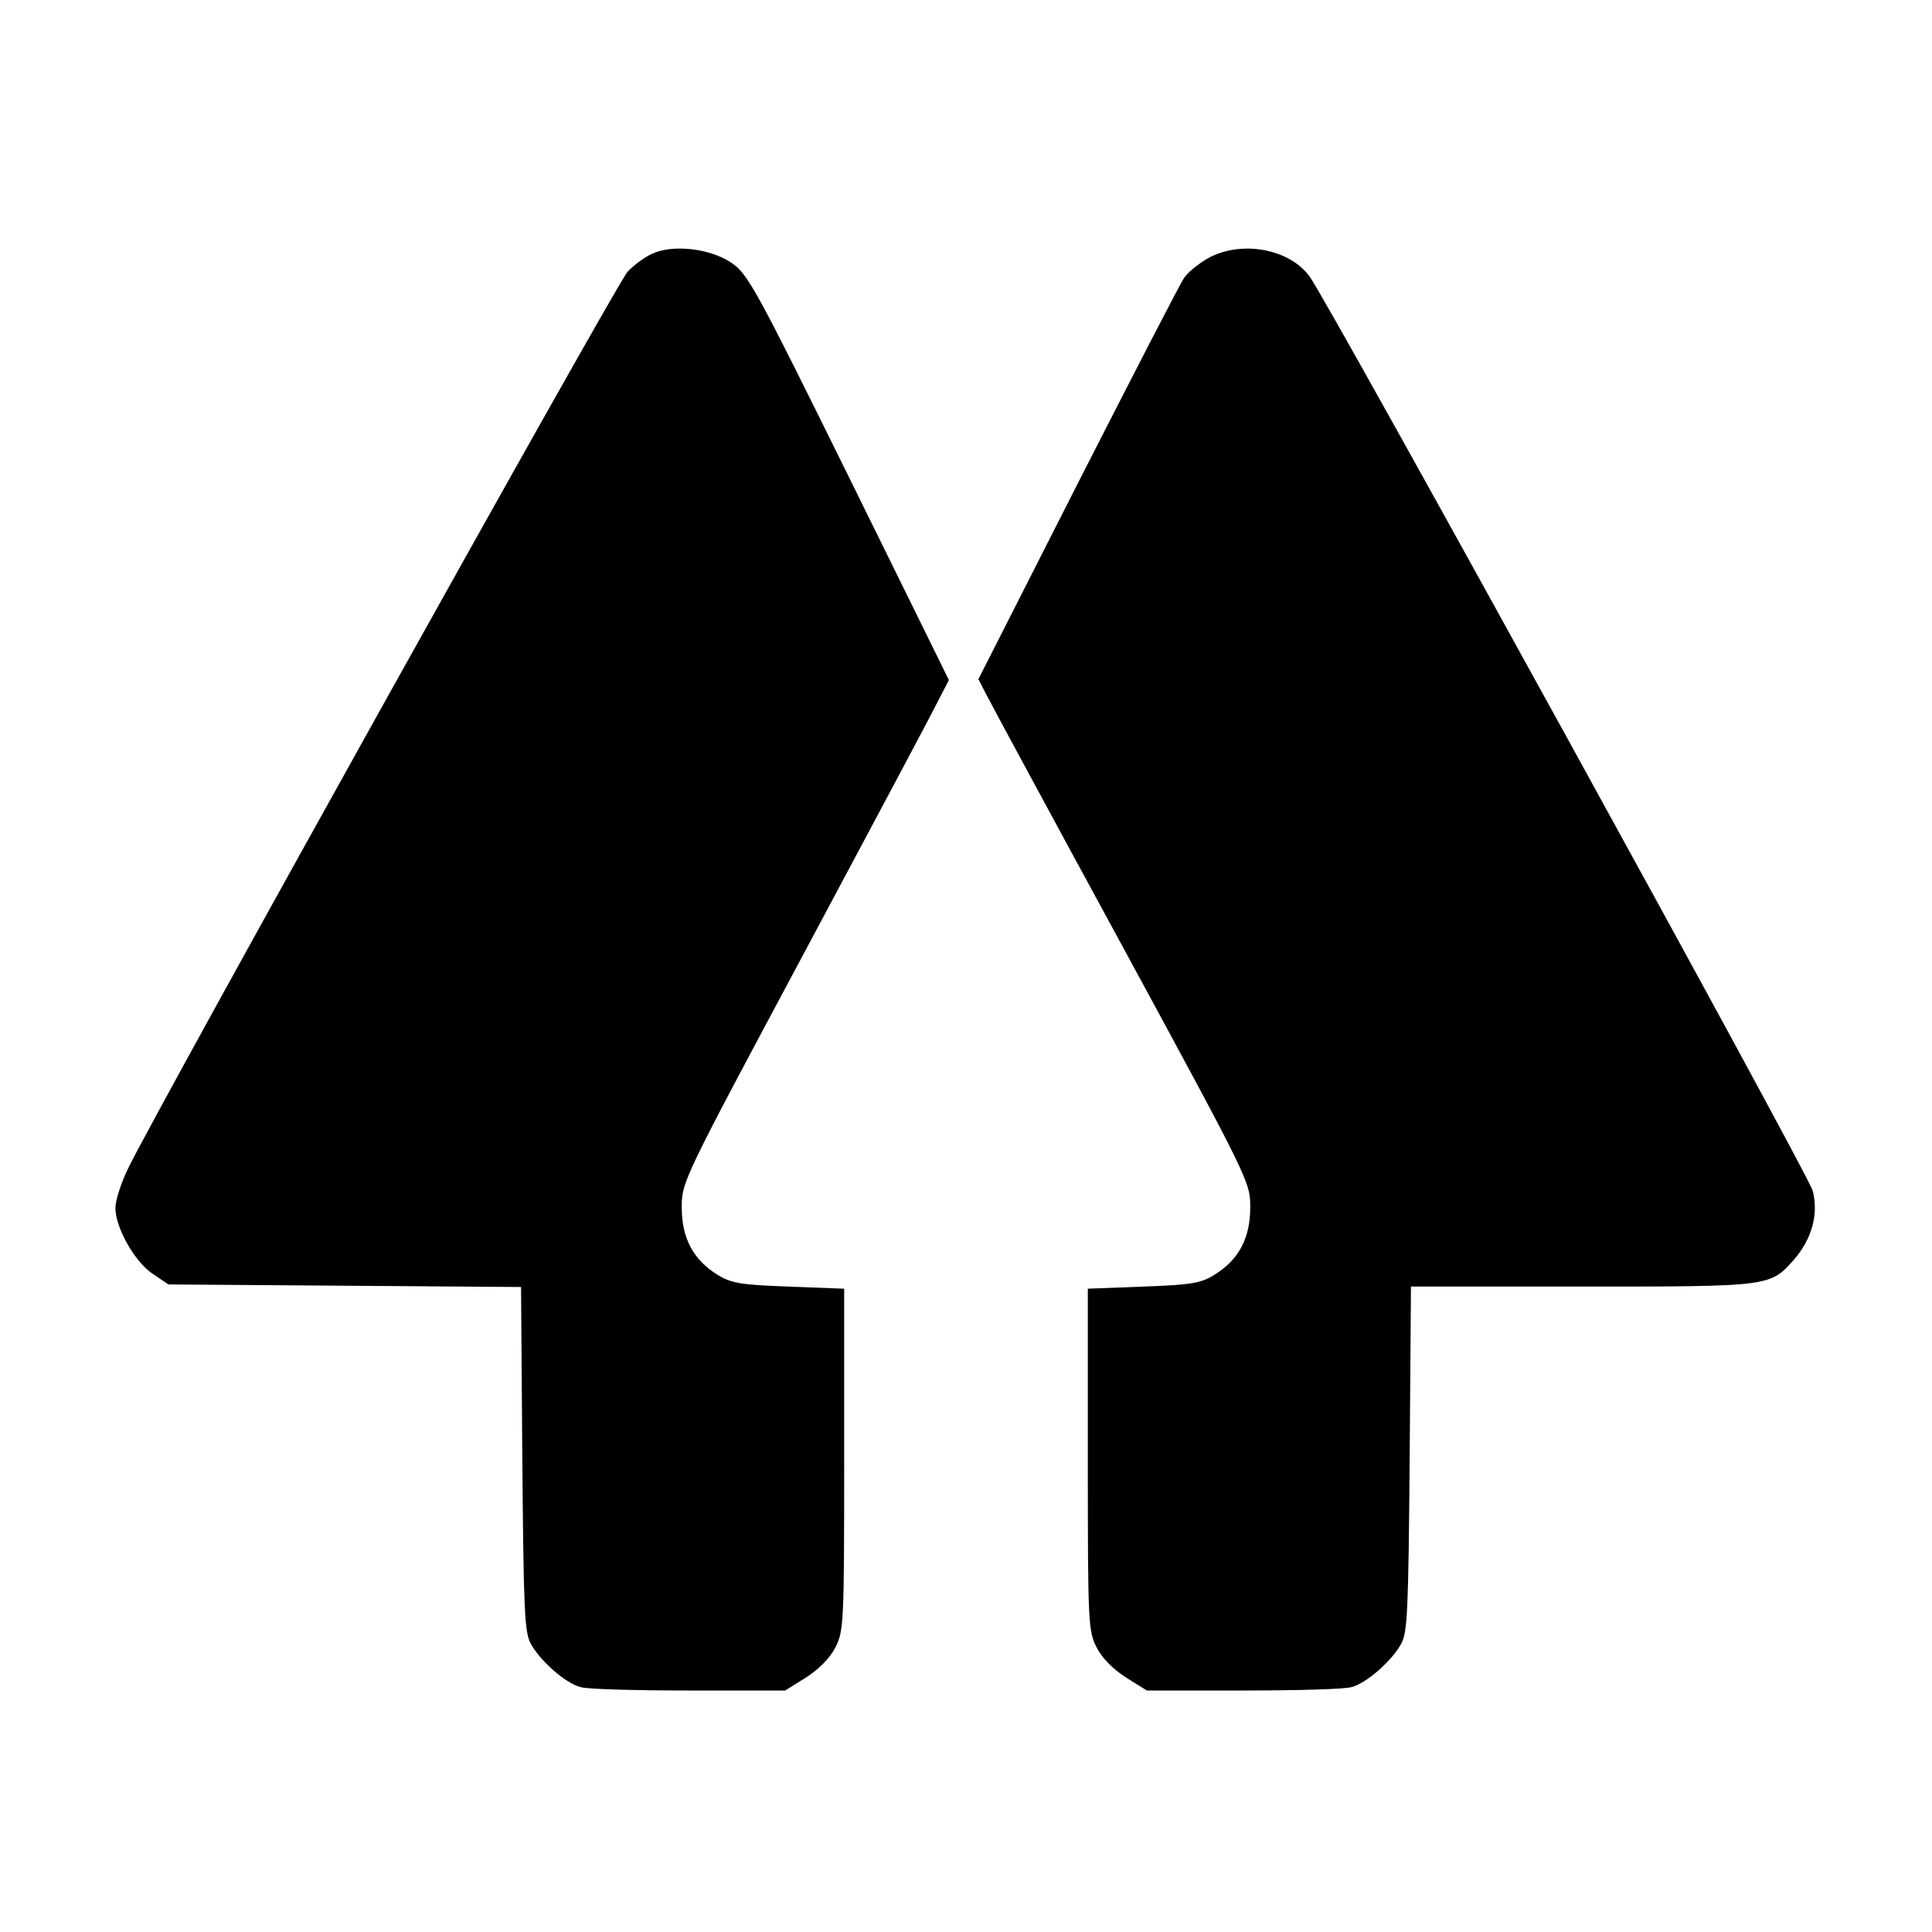<?xml version="1.0" standalone="no"?>
<!DOCTYPE svg PUBLIC "-//W3C//DTD SVG 20010904//EN"
  "http://www.w3.org/TR/2001/REC-SVG-20010904/DTD/svg10.dtd">
<svg version="1.0" xmlns="http://www.w3.org/2000/svg"
     width="452pt" height="452pt" viewBox="0 0 452 452"
     preserveAspectRatio="xMidYMid meet">
  <g transform="translate(0,452) scale(0.1,-0.1)"
     fill="#000000" stroke="none">
    <path d="M1525 3926 c-16 -7 -42 -26 -57 -42 -25 -27 -1107 -1969 -1169 -2099
-16 -33 -29 -74 -29 -91 0 -46 45 -126 87 -154 l37 -25 412 -3 413 -3 3 -402
c3 -356 5 -406 20 -433 22 -40 81 -92 116 -101 15 -5 129 -8 253 -8 l226 0 48
30 c30 19 56 45 69 70 20 39 21 54 21 440 l0 400 -130 5 c-113 4 -135 8 -167
28 -56 35 -83 85 -83 157 0 60 2 64 286 595 157 294 298 558 312 587 l27 52
-234 475 c-221 448 -237 476 -276 502 -50 33 -137 43 -185 20z"/>
    <path d="M2832 3919 c-23 -12 -50 -33 -61 -48 -10 -14 -122 -232 -250 -483
l-232 -457 17 -33 c9 -18 152 -283 318 -588 300 -553 301 -555 301 -615 0 -72
-27 -122 -83 -157 -32 -20 -54 -24 -167 -28 l-130 -5 0 -400 c0 -386 1 -401
21 -440 13 -25 39 -51 69 -70 l48 -30 226 0 c124 0 238 3 253 8 35 9 94 61
116 101 15 27 17 77 20 434 l3 402 400 0 c442 0 440 0 496 63 42 48 58 107 44
161 -9 37 -1131 2076 -1177 2139 -46 63 -153 85 -232 46z"/>
  </g>
</svg>
